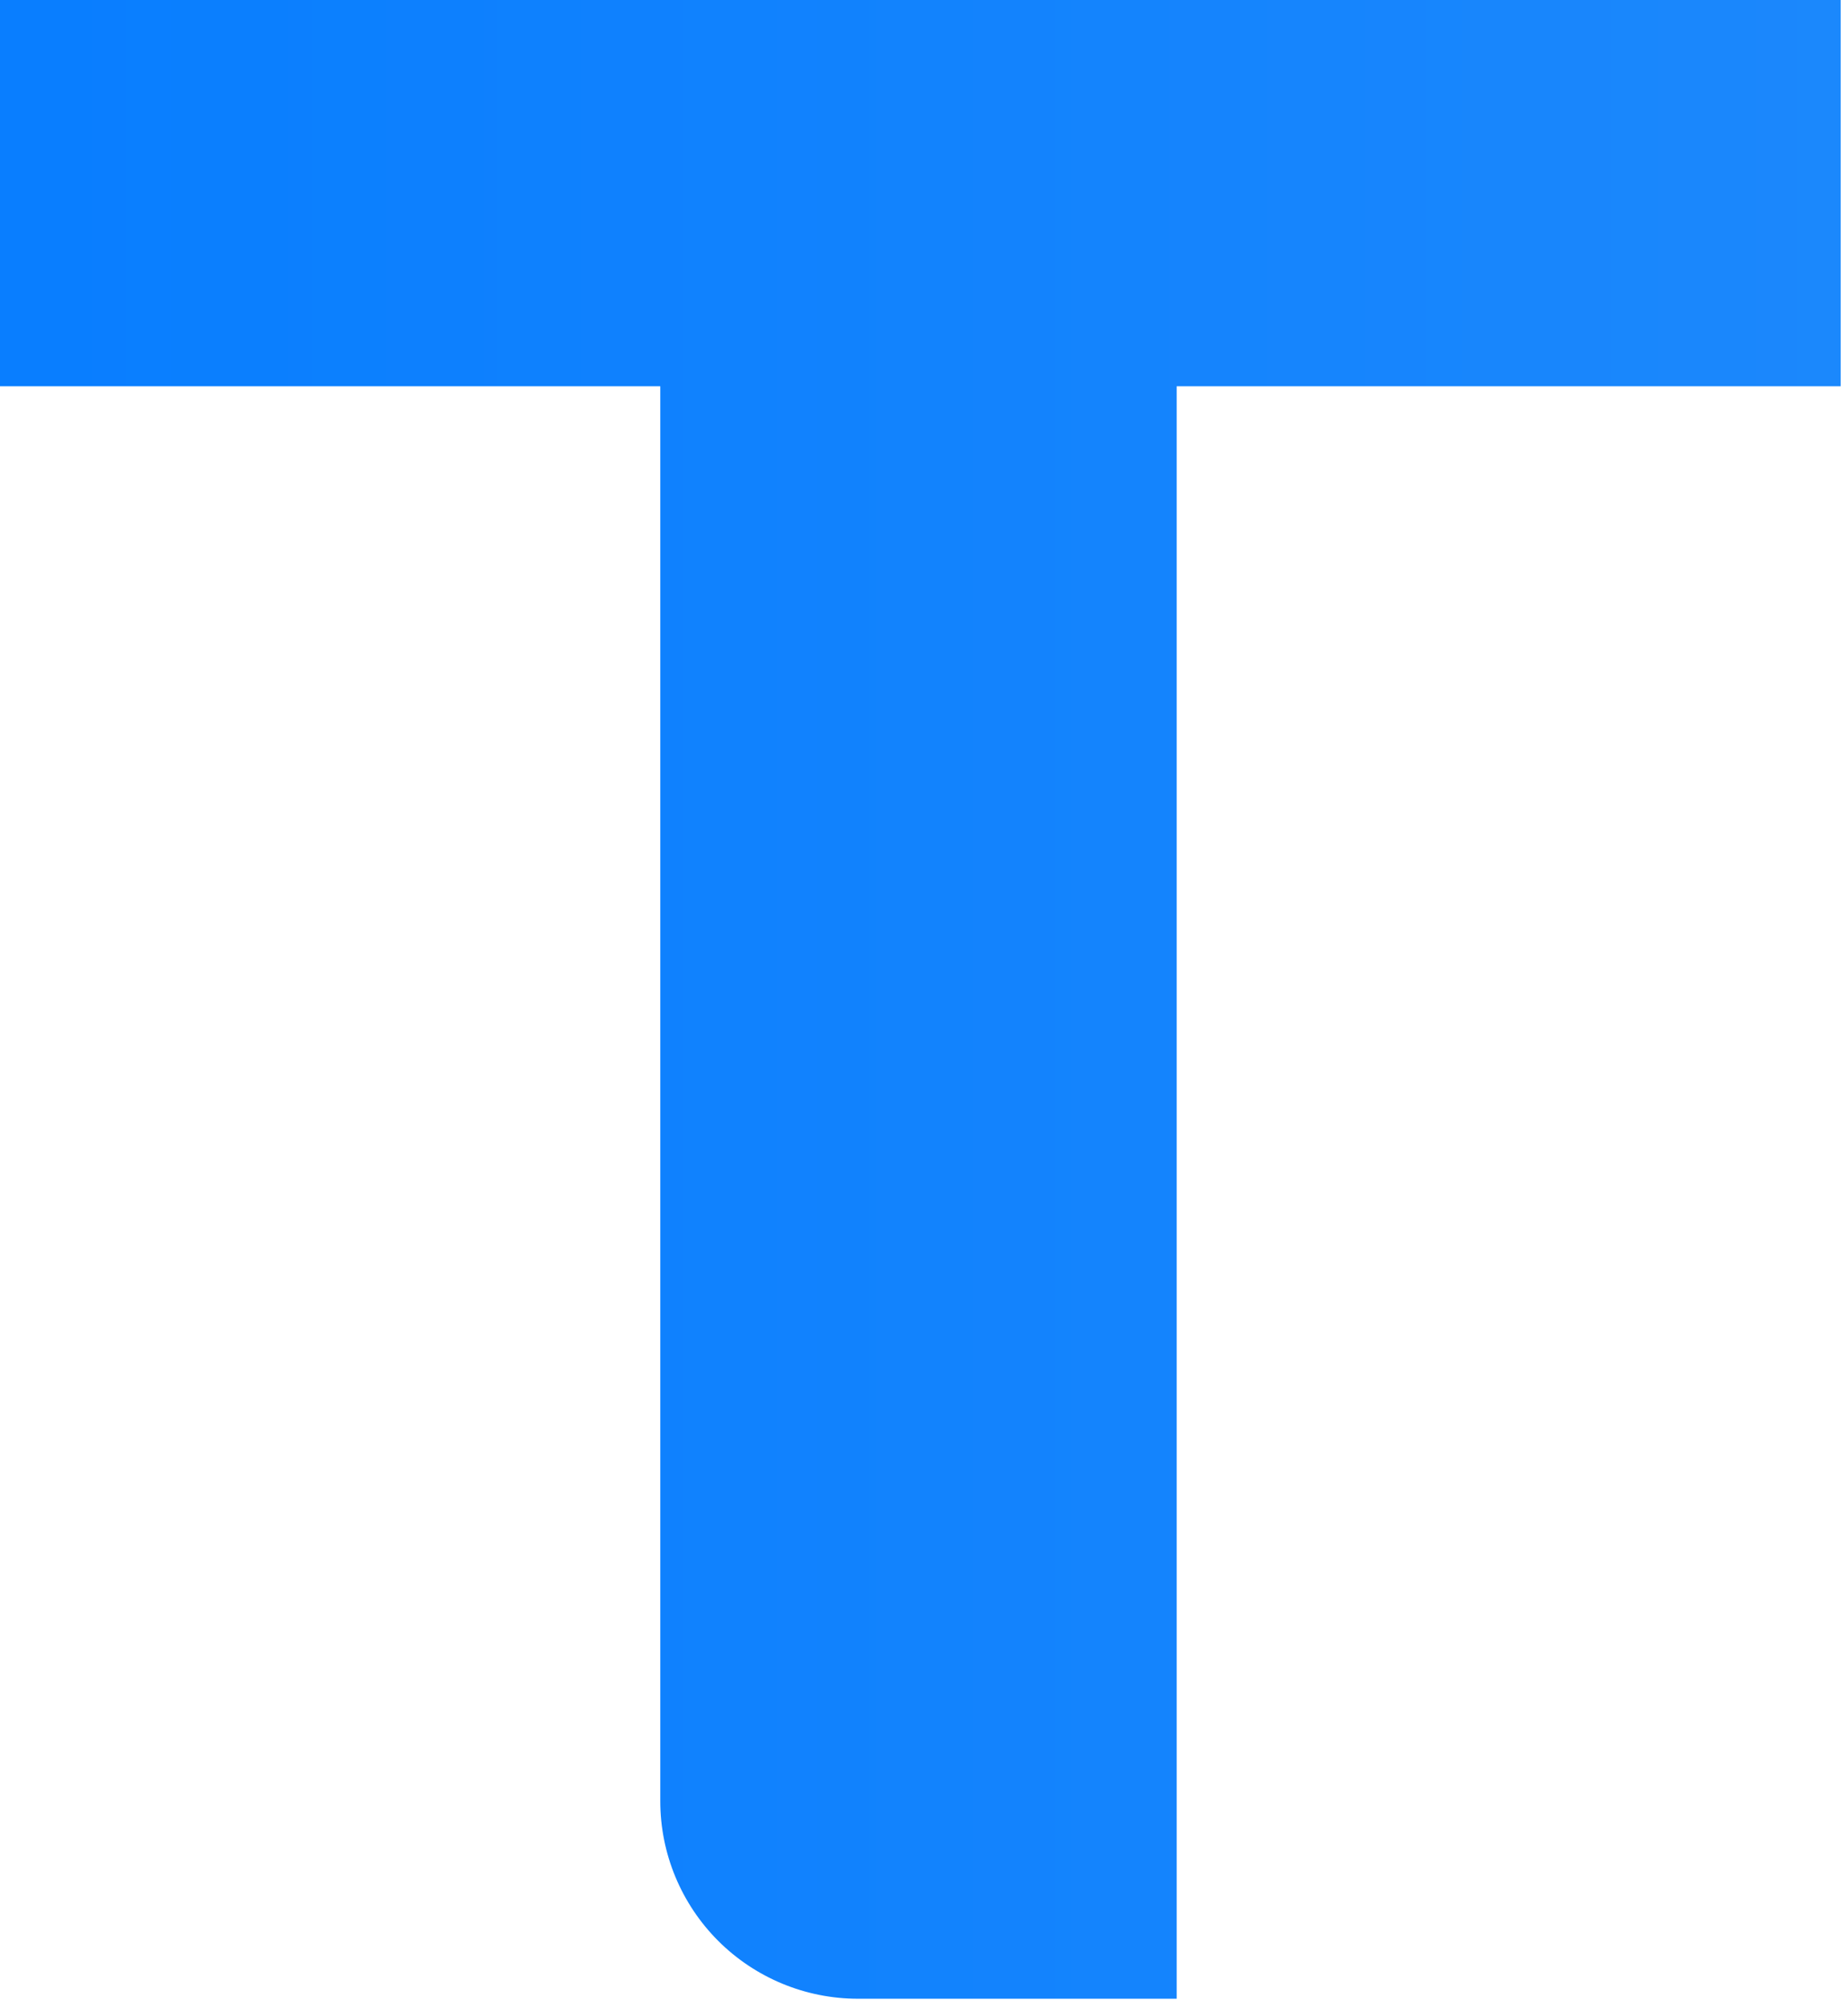 <?xml version="1.0" encoding="UTF-8" standalone="no"?>
<!DOCTYPE svg PUBLIC "-//W3C//DTD SVG 1.1//EN" "http://www.w3.org/Graphics/SVG/1.1/DTD/svg11.dtd">
<svg width="100%" height="100%" viewBox="0 0 312 339" version="1.1" xmlns="http://www.w3.org/2000/svg" xmlns:xlink="http://www.w3.org/1999/xlink" xml:space="preserve" xmlns:serif="http://www.serif.com/" style="fill-rule:evenodd;clip-rule:evenodd;stroke-linejoin:round;stroke-miterlimit:2;">
    <g transform="matrix(1.333,0,0,1.333,-1792.65,-684.435)">
        <g transform="matrix(1.031,0,0,1.031,611.861,-451.151)">
            <path d="M710.309,935.094L937.039,935.094L937.039,983.044L855.475,983.044L855.475,1181.1L816.325,1181.1C809.883,1181.1 803.706,1178.54 799.151,1173.99C794.596,1169.43 792.037,1163.26 792.037,1156.82L792.037,983.044L710.309,983.044L710.309,935.094Z" style="fill:url(#_Linear1);fill-rule:nonzero;"/>
        </g>
    </g>
    <defs>
        <linearGradient id="_Linear1" x1="0" y1="0" x2="1" y2="0" gradientUnits="userSpaceOnUse" gradientTransform="matrix(1711.94,0,0,1711.94,710.309,1088.99)"><stop offset="0" style="stop-color:rgb(7,125,255);stop-opacity:1"/><stop offset="1" style="stop-color:rgb(172,212,230);stop-opacity:1"/></linearGradient>
    </defs>
</svg>
